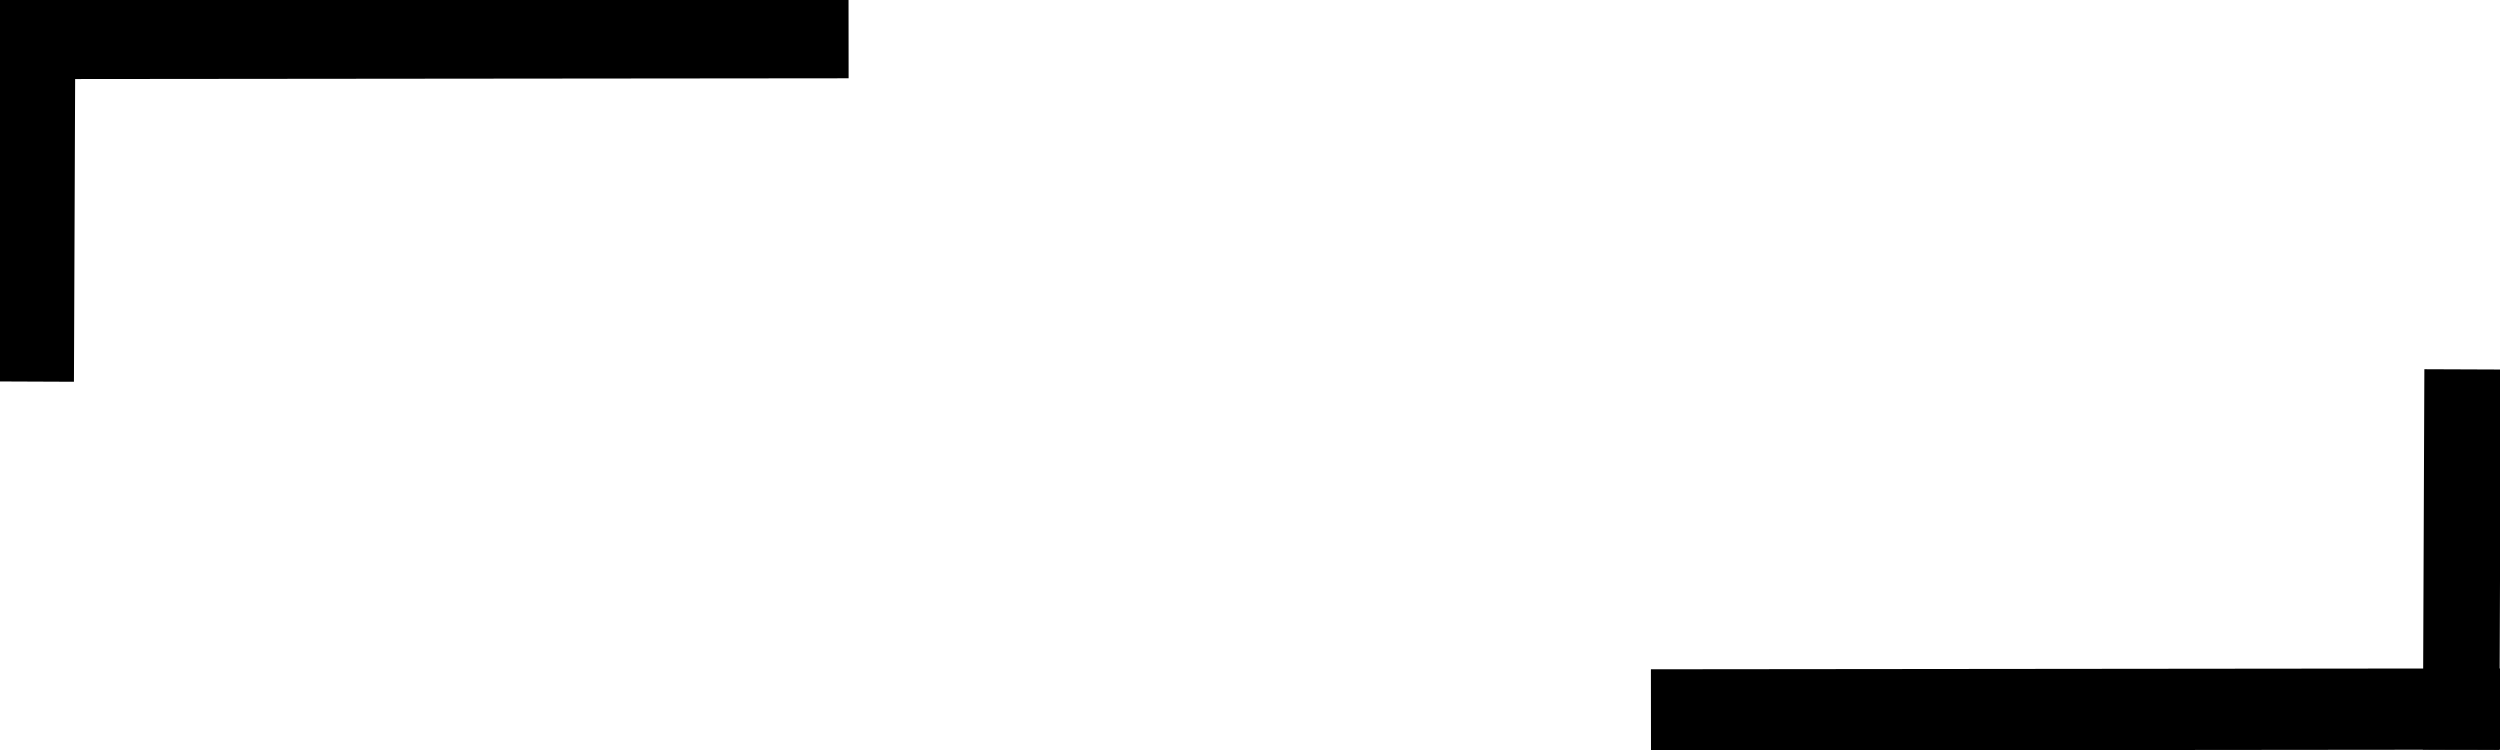 <?xml version="1.0" encoding="UTF-8" standalone="no"?>
<!-- Created with Inkscape (http://www.inkscape.org/) -->

<svg
   width="100"
   height="30"
   viewBox="0 0 100 30"
   version="1.1"
   id="svg5"
   inkscape:version="1.1.1 (3bf5ae0d25, 2021-09-20)"
   sodipodi:docname="Fondo1.svg"
   xmlns:inkscape="http://www.inkscape.org/namespaces/inkscape"
   xmlns:sodipodi="http://sodipodi.sourceforge.net/DTD/sodipodi-0.dtd"
   xmlns="http://www.w3.org/2000/svg"
   xmlns:svg="http://www.w3.org/2000/svg">
  <sodipodi:namedview
     id="namedview7"
     pagecolor="#ffffff"
     bordercolor="#111111"
     borderopacity="1"
     inkscape:pageshadow="0"
     inkscape:pageopacity="0"
     inkscape:pagecheckerboard="1"
     inkscape:document-units="mm"
     showgrid="false"
     inkscape:zoom="7.0983165"
     inkscape:cx="67.762546"
     inkscape:cy="12.89038"
     inkscape:window-width="1920"
     inkscape:window-height="991"
     inkscape:window-x="-9"
     inkscape:window-y="-9"
     inkscape:window-maximized="1"
     inkscape:current-layer="layer1" />
  <defs
     id="defs2" />
  <g
     inkscape:label="Capa 1"
     inkscape:groupmode="layer"
     id="layer1">
    <path
       style="fill:none;stroke:#000000;stroke-width:3.249px;stroke-linecap:butt;stroke-linejoin:miter;stroke-opacity:1"
       d="M -0.053,1.54 33.943,1.507"
       id="path961" />
    <path
       style="fill:none;stroke:#000000;stroke-width:3.249px;stroke-linecap:butt;stroke-linejoin:miter;stroke-opacity:1"
       d="m 66.038,28.396 33.997,-0.034"
       id="path961-1" />
    <path
       style="fill:none;stroke:#000000;stroke-width:3.059px;stroke-linecap:butt;stroke-linejoin:miter;stroke-opacity:1"
       d="M 1.488,0.051 1.439,12.618 1.428,15.264"
       id="path961-0"
       sodipodi:nodetypes="ccc" />
    <path
       style="fill:none;stroke:#000000;stroke-width:3.059px;stroke-linecap:butt;stroke-linejoin:miter;stroke-opacity:1"
       d="m 98.504,14.775 -0.05,12.567 -0.011,2.646"
       id="path961-0-9"
       sodipodi:nodetypes="ccc" />
  </g>
</svg>
